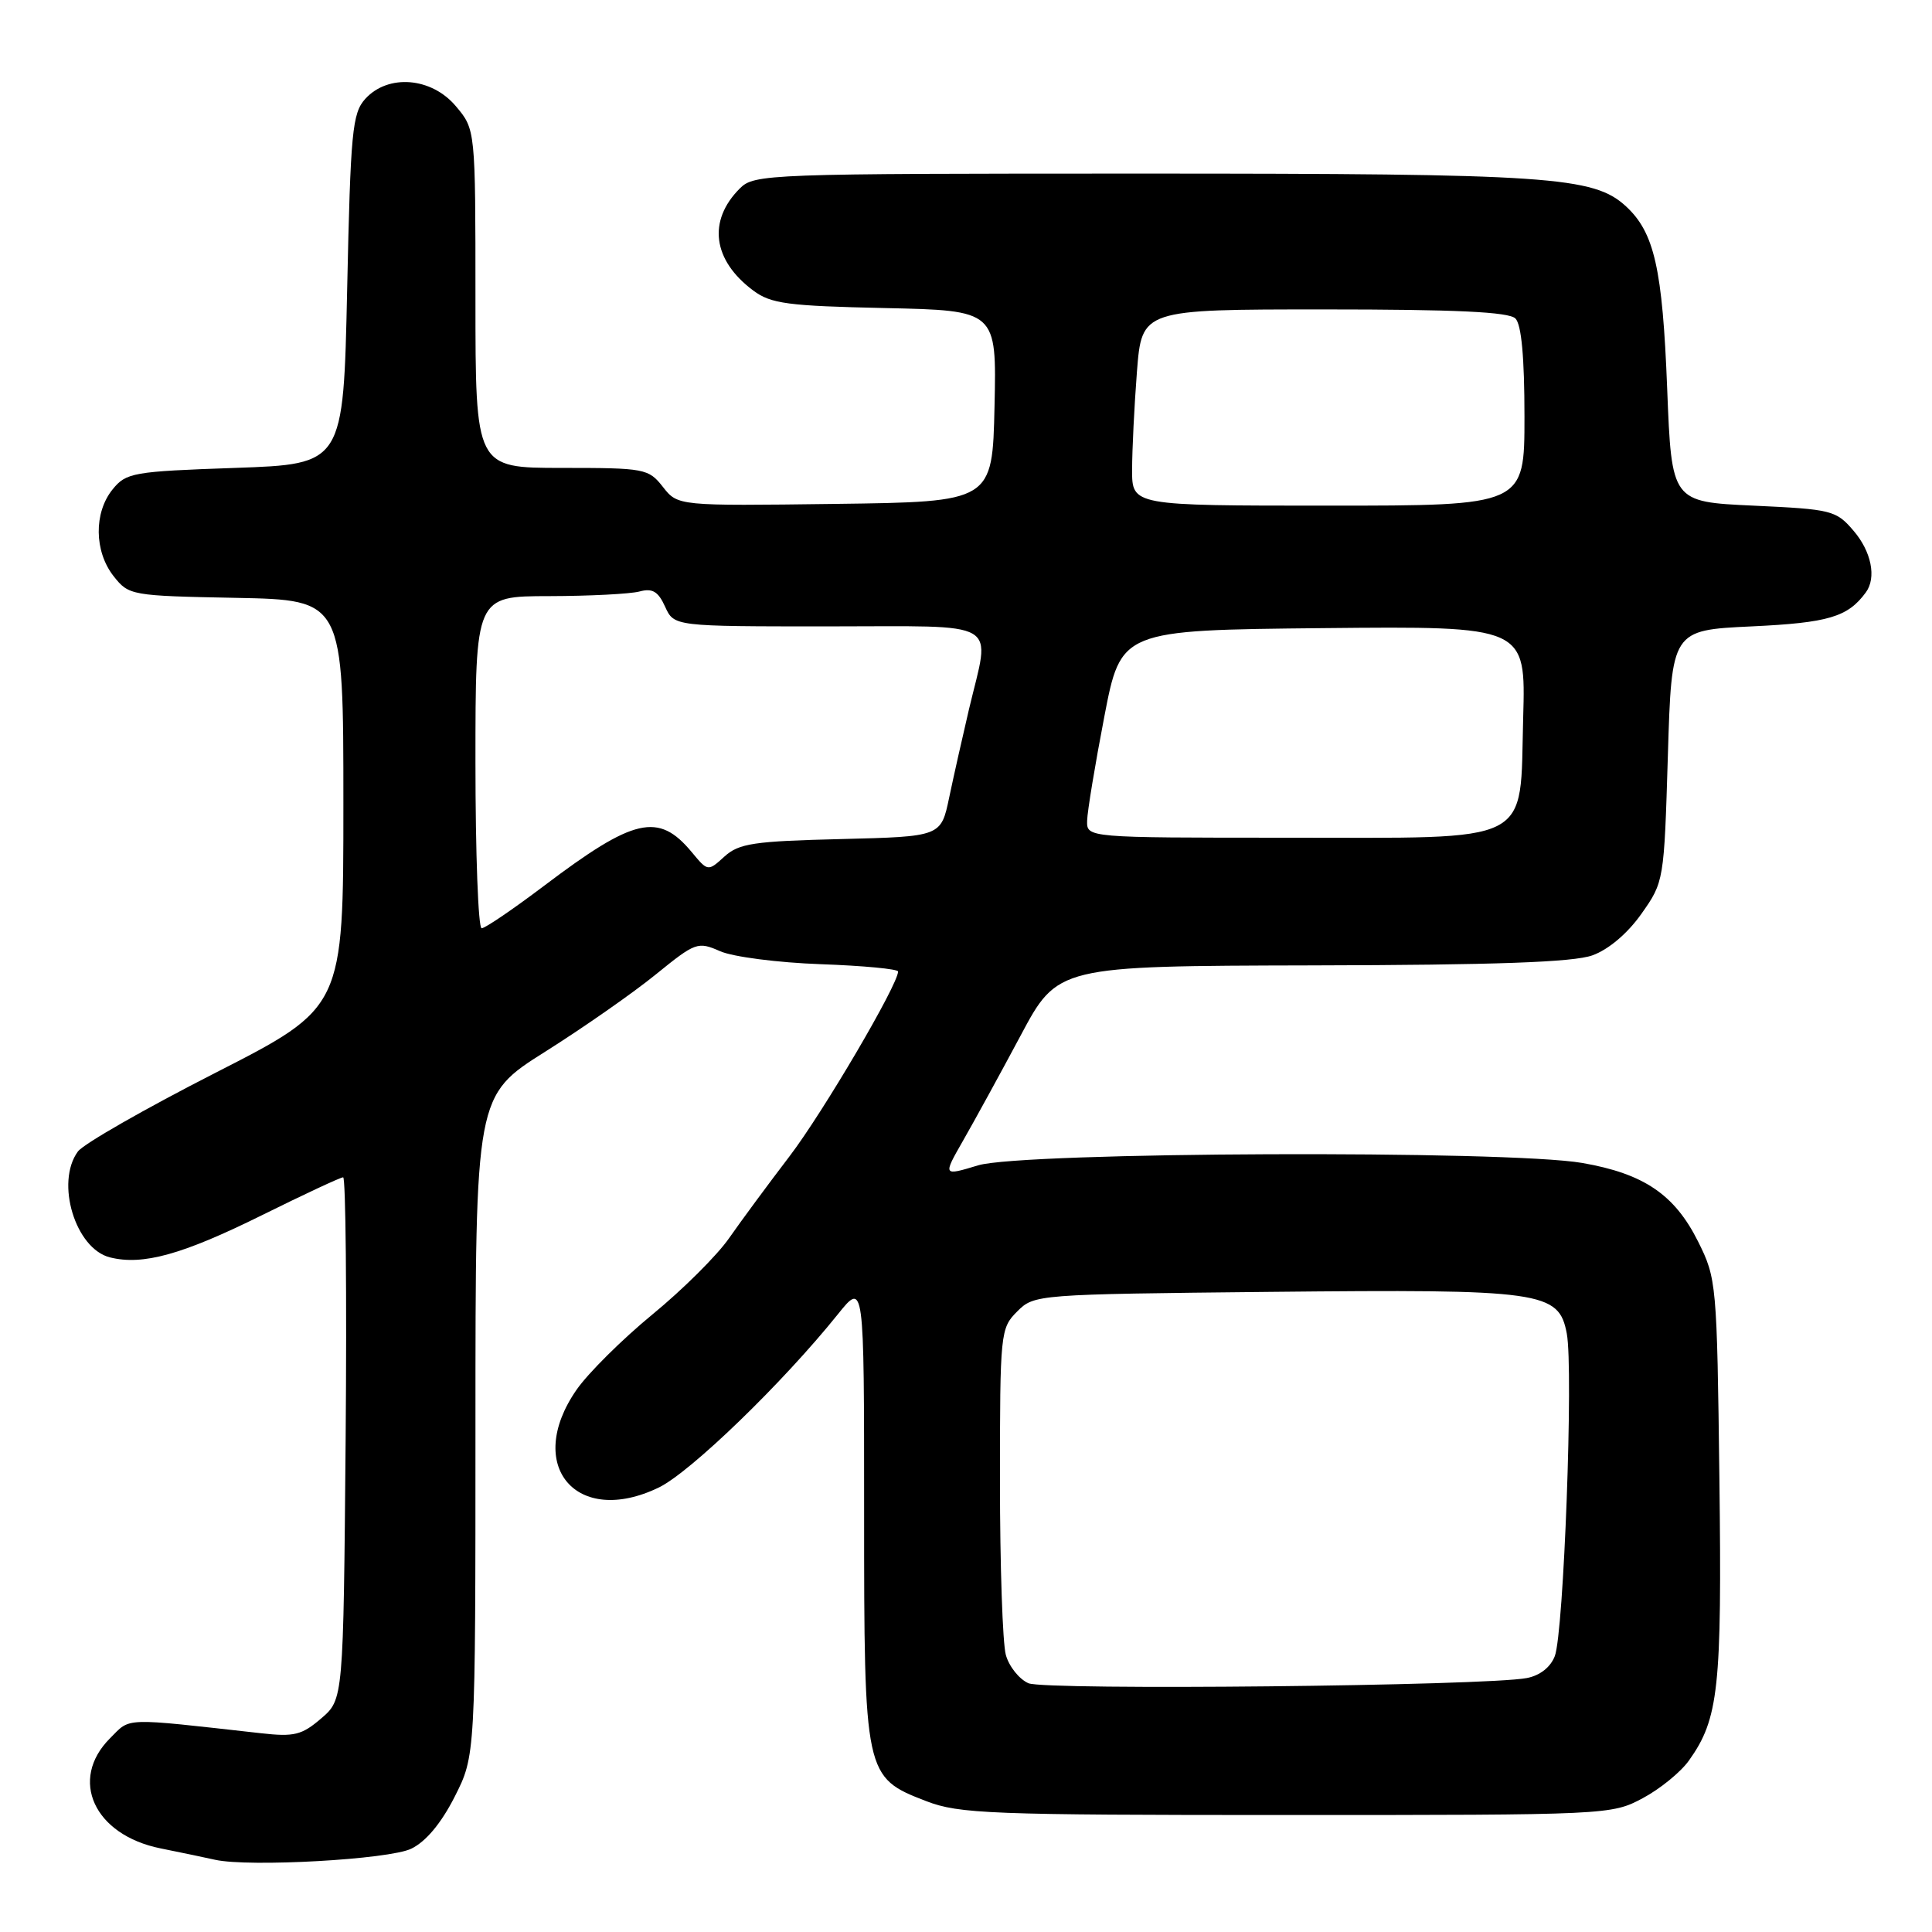 <?xml version="1.0" encoding="UTF-8" standalone="no"?>
<!DOCTYPE svg PUBLIC "-//W3C//DTD SVG 1.1//EN" "http://www.w3.org/Graphics/SVG/1.1/DTD/svg11.dtd" >
<svg xmlns="http://www.w3.org/2000/svg" xmlns:xlink="http://www.w3.org/1999/xlink" version="1.1" viewBox="0 0 256 256">
 <g >
 <path fill="currentColor"
d=" M 54.50 244.96 C 56.44 244.02 58.47 241.58 60.25 238.07 C 63.00 232.64 63.00 232.64 63.00 188.91 C 63.00 145.18 63.00 145.18 72.25 139.35 C 77.34 136.14 83.94 131.53 86.92 129.10 C 92.16 124.85 92.46 124.74 95.42 126.04 C 97.12 126.79 103.11 127.56 108.75 127.76 C 114.39 127.96 119.00 128.40 119.00 128.73 C 119.00 130.47 109.06 147.39 104.62 153.21 C 101.80 156.90 98.20 161.78 96.61 164.06 C 95.03 166.34 90.45 170.89 86.45 174.17 C 82.45 177.46 77.92 181.95 76.39 184.16 C 69.44 194.18 76.37 202.39 87.30 197.10 C 91.49 195.07 103.72 183.24 111.01 174.16 C 114.50 169.81 114.50 169.81 114.50 200.16 C 114.50 235.29 114.55 235.50 122.73 238.66 C 127.10 240.34 131.13 240.50 170.50 240.50 C 213.05 240.50 213.54 240.48 217.67 238.27 C 219.96 237.05 222.72 234.80 223.80 233.27 C 227.74 227.74 228.17 223.71 227.83 196.00 C 227.51 170.05 227.45 169.40 225.00 164.50 C 221.89 158.28 217.82 155.52 209.67 154.10 C 199.77 152.38 135.56 152.63 129.62 154.41 C 124.93 155.83 124.93 155.83 127.60 151.16 C 129.07 148.60 132.50 142.34 135.22 137.25 C 140.15 128.00 140.15 128.00 173.83 127.92 C 198.18 127.87 208.47 127.50 211.00 126.59 C 213.14 125.82 215.66 123.69 217.50 121.08 C 220.48 116.86 220.50 116.72 221.00 100.17 C 221.50 83.50 221.50 83.50 232.10 83.00 C 242.28 82.52 244.84 81.76 247.23 78.50 C 248.67 76.55 247.97 73.07 245.59 70.31 C 243.29 67.62 242.70 67.48 232.34 67.00 C 221.50 66.50 221.50 66.50 220.91 51.50 C 220.29 35.57 219.21 30.81 215.45 27.34 C 211.16 23.39 205.41 23.00 151.45 23.00 C 101.55 23.00 99.94 23.06 98.03 24.97 C 93.74 29.26 94.43 34.49 99.81 38.50 C 102.16 40.25 104.37 40.54 117.28 40.82 C 132.06 41.14 132.06 41.14 131.78 53.82 C 131.50 66.50 131.50 66.50 110.66 66.77 C 89.82 67.04 89.82 67.04 87.84 64.52 C 85.93 62.09 85.45 62.00 74.43 62.00 C 63.00 62.00 63.00 62.00 63.00 39.58 C 63.00 17.15 63.00 17.15 60.41 14.08 C 57.18 10.23 51.43 9.77 48.40 13.10 C 46.68 15.01 46.45 17.40 46.00 38.35 C 45.50 61.50 45.50 61.50 31.16 62.00 C 17.59 62.47 16.71 62.63 14.91 64.86 C 12.42 67.94 12.48 73.07 15.05 76.34 C 17.07 78.90 17.34 78.95 31.30 79.22 C 45.50 79.50 45.50 79.50 45.50 106.50 C 45.50 133.50 45.50 133.50 28.57 142.14 C 19.26 146.89 11.05 151.58 10.32 152.58 C 7.32 156.68 9.98 165.46 14.57 166.61 C 18.92 167.70 24.14 166.25 34.67 161.04 C 40.26 158.27 45.12 156.00 45.47 156.00 C 45.81 156.00 45.96 171.56 45.80 190.59 C 45.50 225.18 45.50 225.18 42.56 227.70 C 39.99 229.91 38.98 230.16 34.56 229.66 C 16.02 227.59 17.36 227.55 14.58 230.33 C 9.10 235.81 12.46 243.14 21.27 244.92 C 24.15 245.50 27.40 246.18 28.50 246.43 C 33.01 247.43 51.58 246.39 54.50 244.96 Z  M 136.28 223.04 C 135.06 222.51 133.71 220.83 133.28 219.29 C 132.85 217.76 132.50 207.40 132.50 196.28 C 132.50 176.57 132.56 176.00 134.78 173.78 C 137.03 171.52 137.32 171.50 168.28 171.18 C 204.42 170.81 206.56 171.11 207.61 176.72 C 208.50 181.46 207.21 216.33 206.02 219.44 C 205.46 220.91 204.05 222.02 202.31 222.35 C 196.86 223.40 138.53 224.00 136.28 223.04 Z  M 63.00 101.00 C 63.00 79.00 63.00 79.00 72.75 78.99 C 78.11 78.98 83.50 78.70 84.72 78.38 C 86.45 77.91 87.21 78.36 88.13 80.39 C 89.32 83.00 89.32 83.00 109.66 83.00 C 133.07 83.00 131.25 81.93 128.39 94.00 C 127.55 97.58 126.37 102.83 125.77 105.68 C 124.69 110.85 124.69 110.85 111.45 111.18 C 99.89 111.46 97.92 111.75 96.00 113.49 C 93.80 115.49 93.80 115.49 91.65 112.90 C 87.25 107.61 84.04 108.34 72.07 117.39 C 67.99 120.47 64.28 123.00 63.82 123.00 C 63.37 123.00 63.00 113.10 63.00 101.00 Z  M 144.05 108.75 C 144.08 107.51 145.10 101.33 146.32 95.00 C 148.53 83.50 148.53 83.50 175.35 83.23 C 202.17 82.97 202.17 82.97 201.83 95.07 C 201.36 112.14 203.62 111.00 170.39 111.00 C 144.00 111.00 144.00 111.00 144.05 108.75 Z  M 150.01 62.25 C 150.01 59.64 150.30 53.79 150.65 49.25 C 151.30 41.00 151.30 41.00 175.45 41.00 C 192.90 41.00 199.93 41.33 200.80 42.20 C 201.60 43.00 202.00 47.36 202.00 55.20 C 202.00 67.00 202.00 67.00 176.00 67.00 C 150.00 67.00 150.00 67.00 150.01 62.25 Z "/>
</g>
</svg>